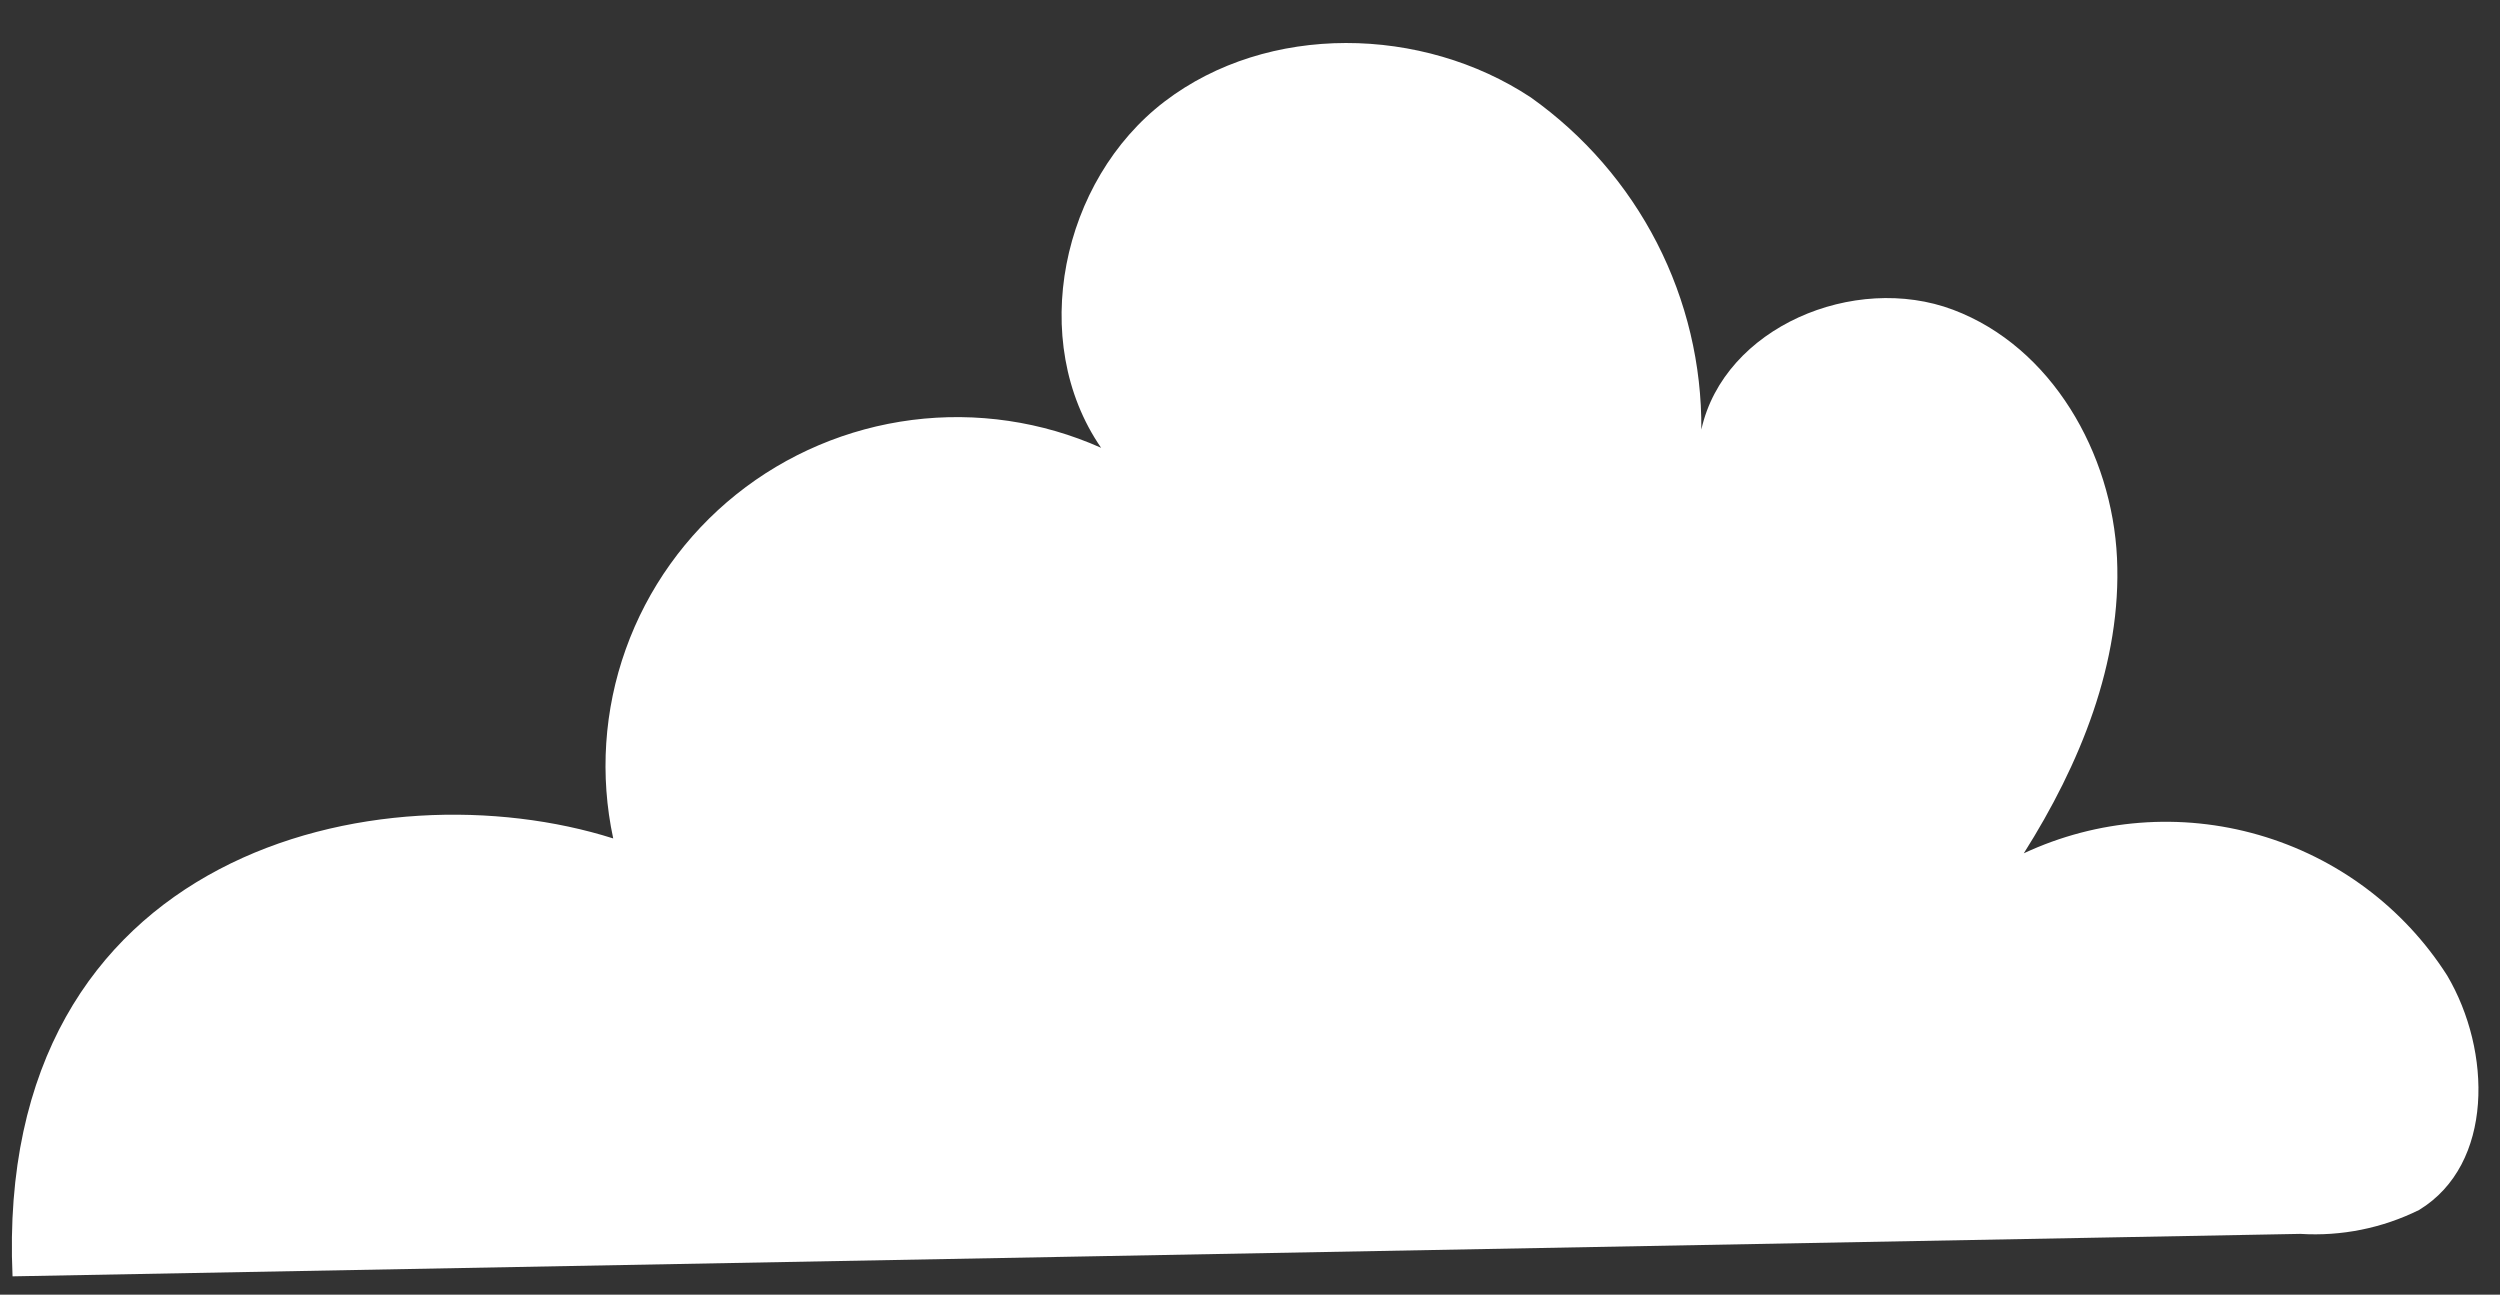 <svg width="56" height="29" viewBox="0 0 56 29" fill="none" xmlns="http://www.w3.org/2000/svg">
<rect x="0" y="0" width="56" height="29" fill="#333333" stroke="none"/>
<path d="M0.281 28.59C-0.147 19.001 8.558 17.139 13.736 18.781C13.433 17.37 13.53 15.902 14.017 14.542C14.503 13.182 15.36 11.982 16.492 11.075C17.624 10.169 18.987 9.592 20.43 9.407C21.873 9.223 23.339 9.439 24.665 10.031C23.015 7.636 23.773 4.04 26.088 2.273C28.404 0.507 31.861 0.577 34.29 2.182C35.481 3.028 36.45 4.145 37.115 5.44C37.78 6.735 38.121 8.17 38.11 9.623C38.619 7.33 41.535 6.106 43.748 6.938C45.961 7.771 47.313 10.16 47.421 12.5C47.53 14.841 46.588 17.128 45.333 19.114C46.978 18.345 48.851 18.198 50.597 18.703C52.344 19.207 53.845 20.327 54.817 21.852C55.813 23.538 55.867 26.077 54.19 27.102C53.366 27.511 52.447 27.696 51.528 27.639L0.281 28.59Z" fill="white"/>
</svg>

